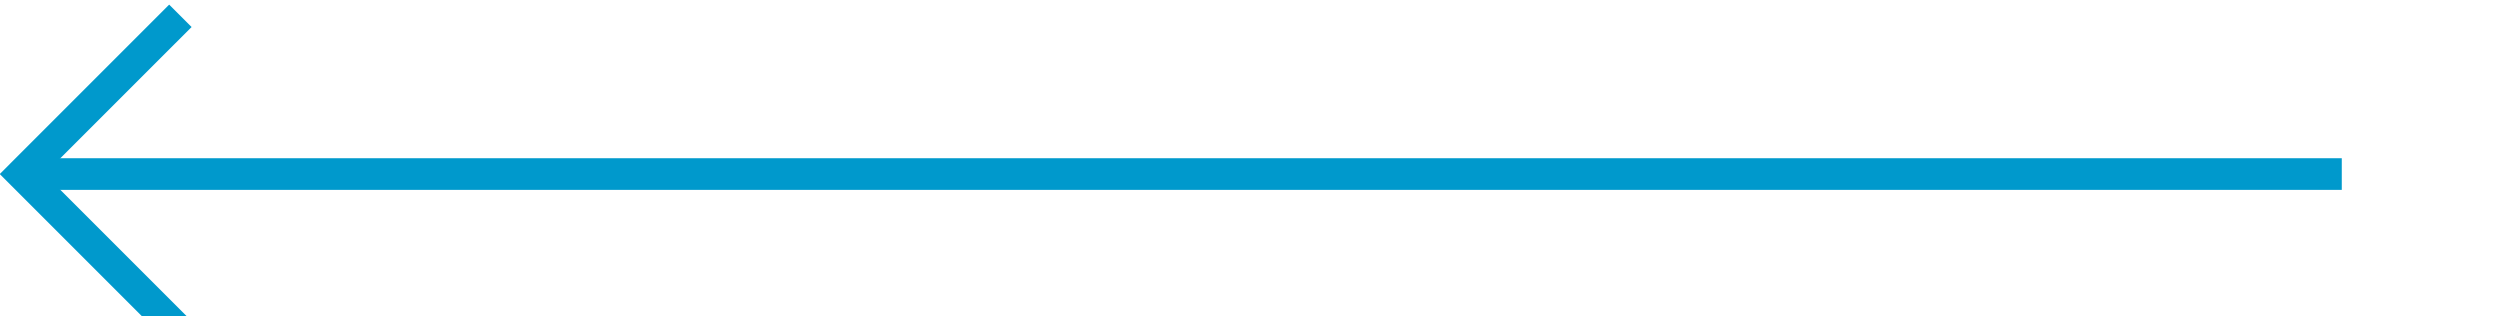 ﻿<?xml version="1.0" encoding="utf-8"?>
<svg version="1.1" xmlns:xlink="http://www.w3.org/1999/xlink" width="79px" height="10px" preserveAspectRatio="xMinYMid meet" viewBox="482 783  79 8" xmlns="http://www.w3.org/2000/svg">
  <path d="M 556 787.5  L 483 787.5  " stroke-width="1" stroke="#0099cc" fill="none" />
  <path d="M 488.054 792.146  L 483.407 787.5  L 488.054 782.854  L 487.346 782.146  L 482.346 787.146  L 481.993 787.5  L 482.346 787.854  L 487.346 792.854  L 488.054 792.146  Z " fill-rule="nonzero" fill="#0099cc" stroke="none" />
</svg>